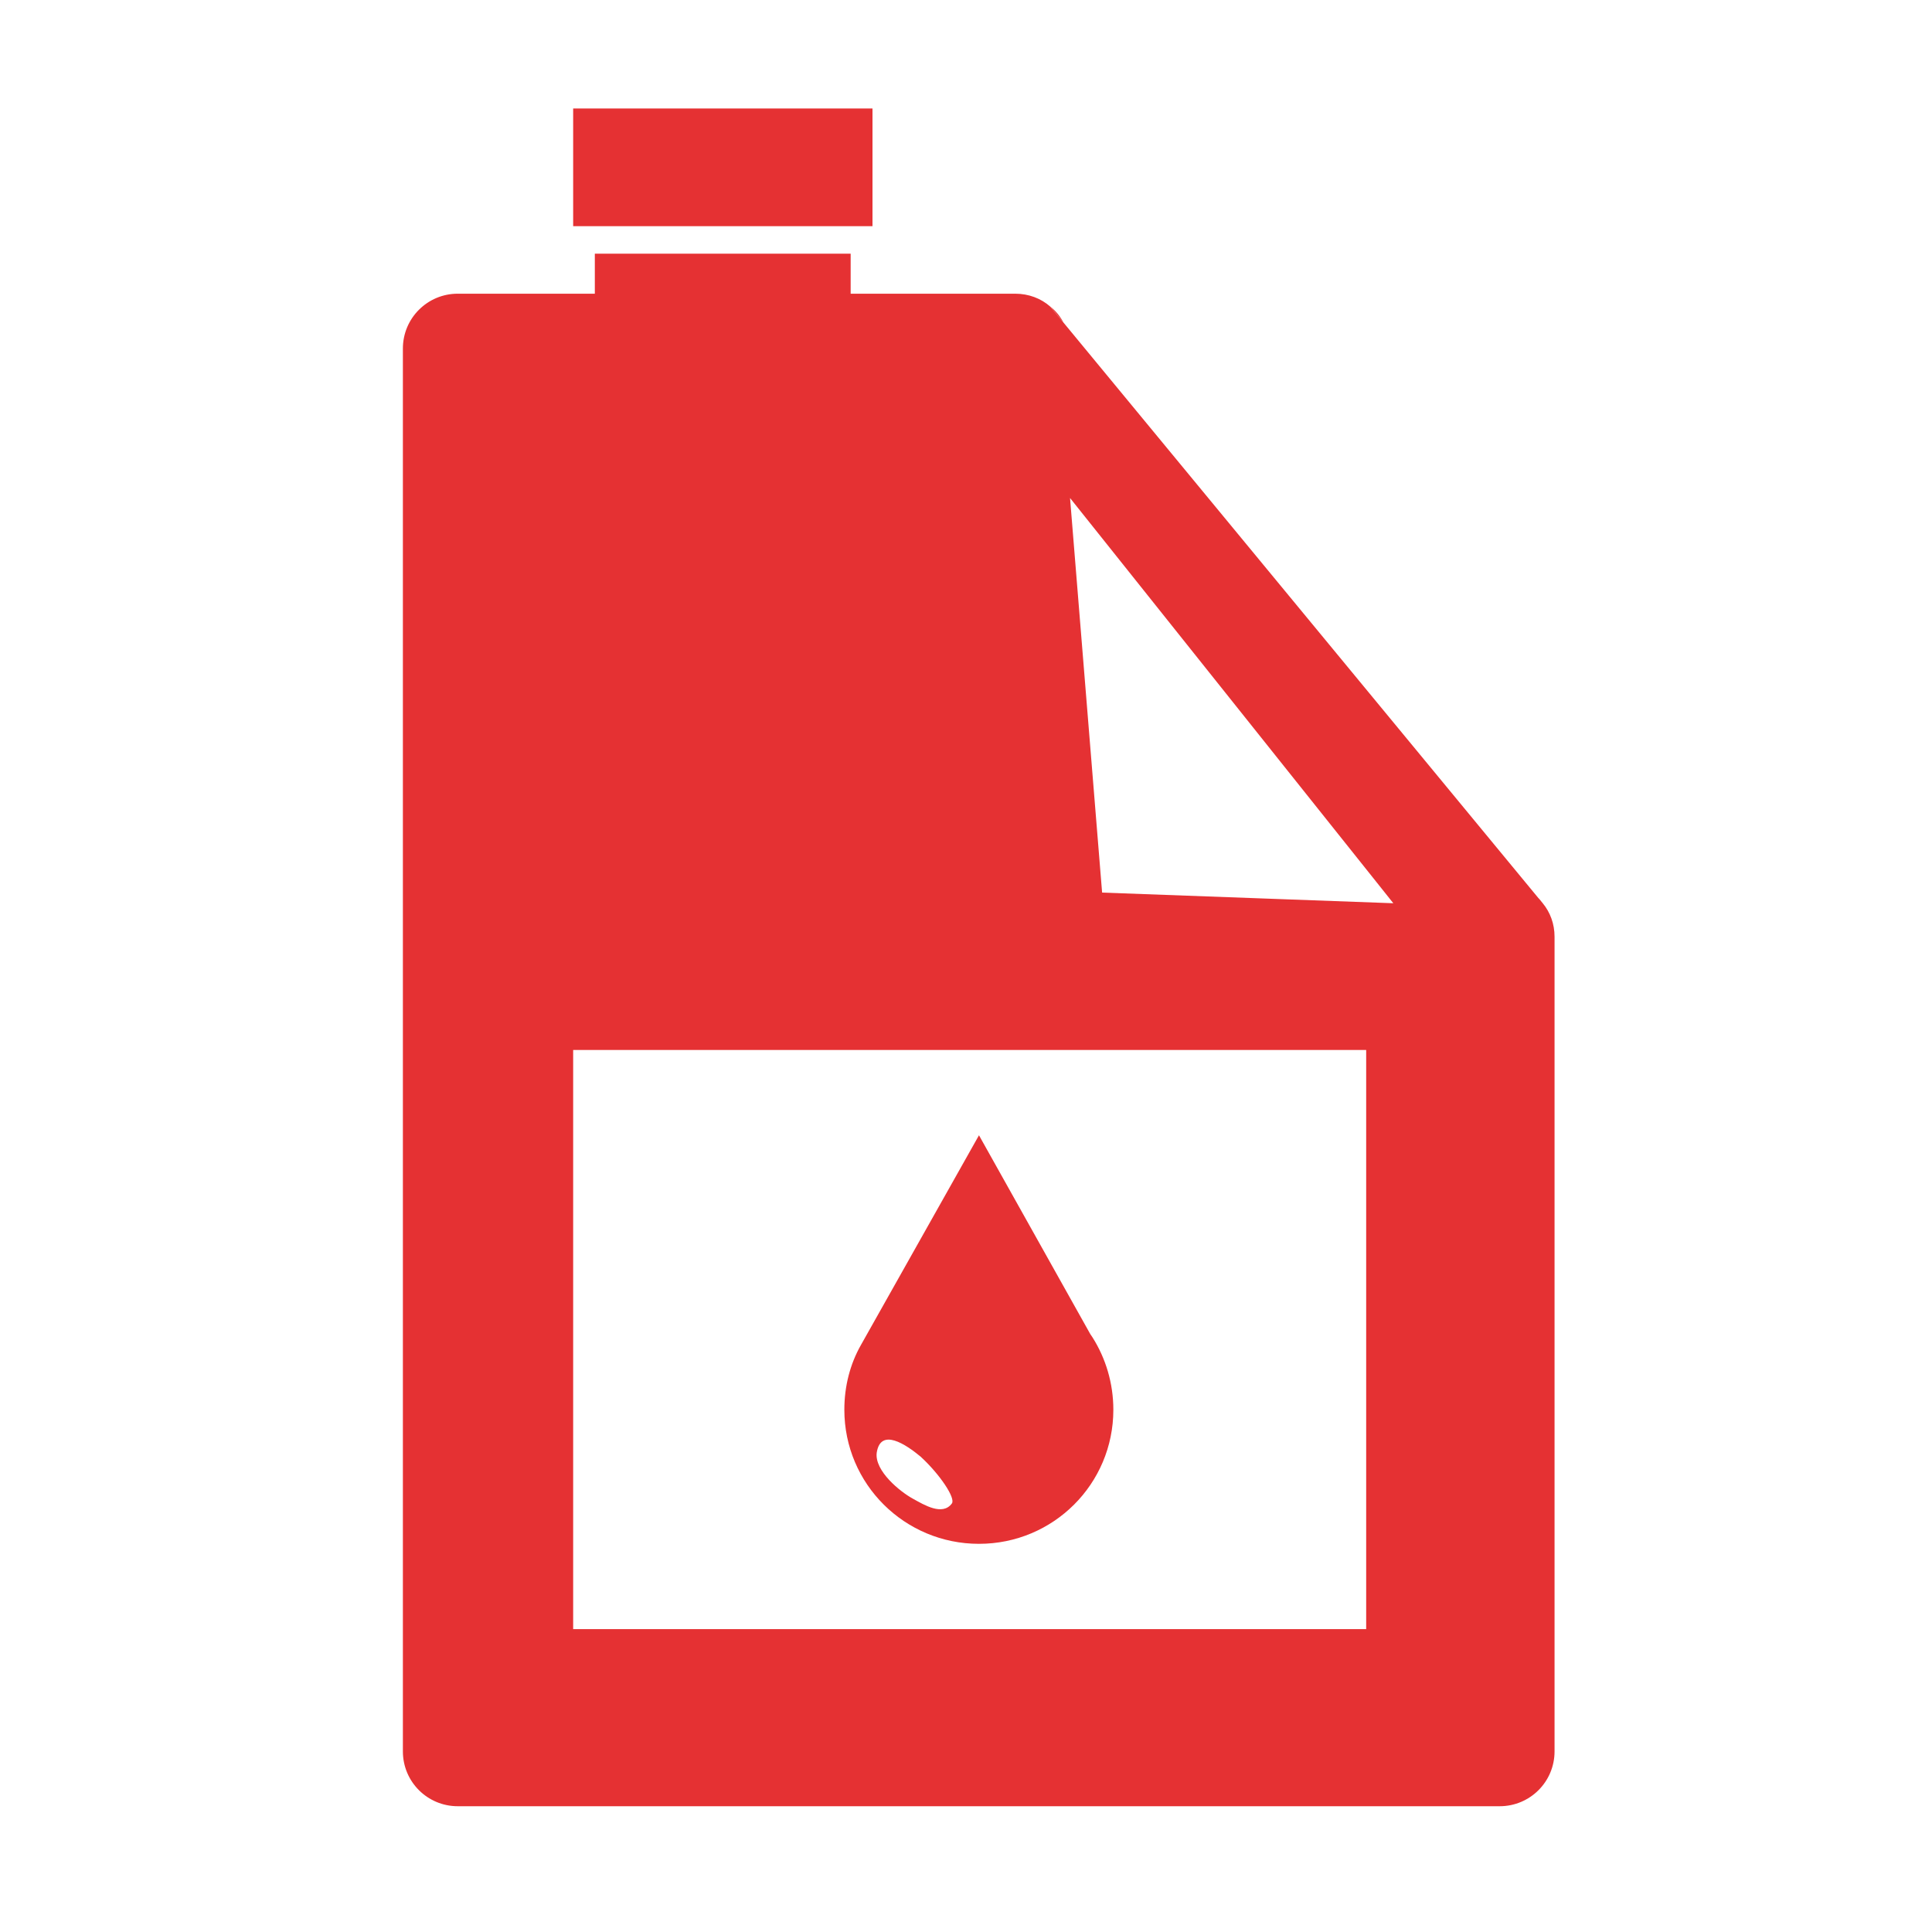 <svg width="60" height="60" viewBox="0 0 60 60" fill="none" xmlns="http://www.w3.org/2000/svg">
<path fill-rule="evenodd" clip-rule="evenodd" d="M34.227 27.72L33.231 15.466L42.743 27.388L43.271 28.051L34.227 27.72ZM17.8 50.593H42.428V32.608H17.8V50.593ZM47.912 28.051L47.801 27.915L47.776 27.89L33.026 10.016L32.617 9.522C32.328 9.266 31.945 9.121 31.527 9.121H26.418V7.878H18.473V9.121H14.215C13.278 9.121 12.512 9.879 12.512 10.825V54.391C12.512 55.337 13.278 56.094 14.215 56.094H46.575C47.512 56.094 48.278 55.337 48.278 54.391V29.091C48.278 28.69 48.142 28.332 47.912 28.051Z" fill="#E53133"/>
<path fill-rule="evenodd" clip-rule="evenodd" d="M33.027 10.015L32.618 9.521C32.789 9.656 32.925 9.827 33.027 10.015Z" fill="#E53133"/>
<path fill-rule="evenodd" clip-rule="evenodd" d="M17.8 7.024H27.096V3.369H17.8V7.024Z" fill="#E53133"/>
<path fill-rule="evenodd" clip-rule="evenodd" d="M29.56 46.693C29.27 47.085 28.7 46.736 28.359 46.548C27.95 46.327 27.158 45.68 27.227 45.118C27.346 44.326 28.138 44.862 28.589 45.236C29.185 45.782 29.688 46.532 29.56 46.693ZM33.928 41.532L33.86 41.431L30.403 35.257L26.741 41.763C26.401 42.359 26.222 43.049 26.222 43.781C26.222 46.088 28.095 47.945 30.403 47.945C32.711 47.945 34.576 46.088 34.576 43.781C34.576 42.954 34.337 42.179 33.928 41.532Z" fill="#E53133"/>
</svg>
